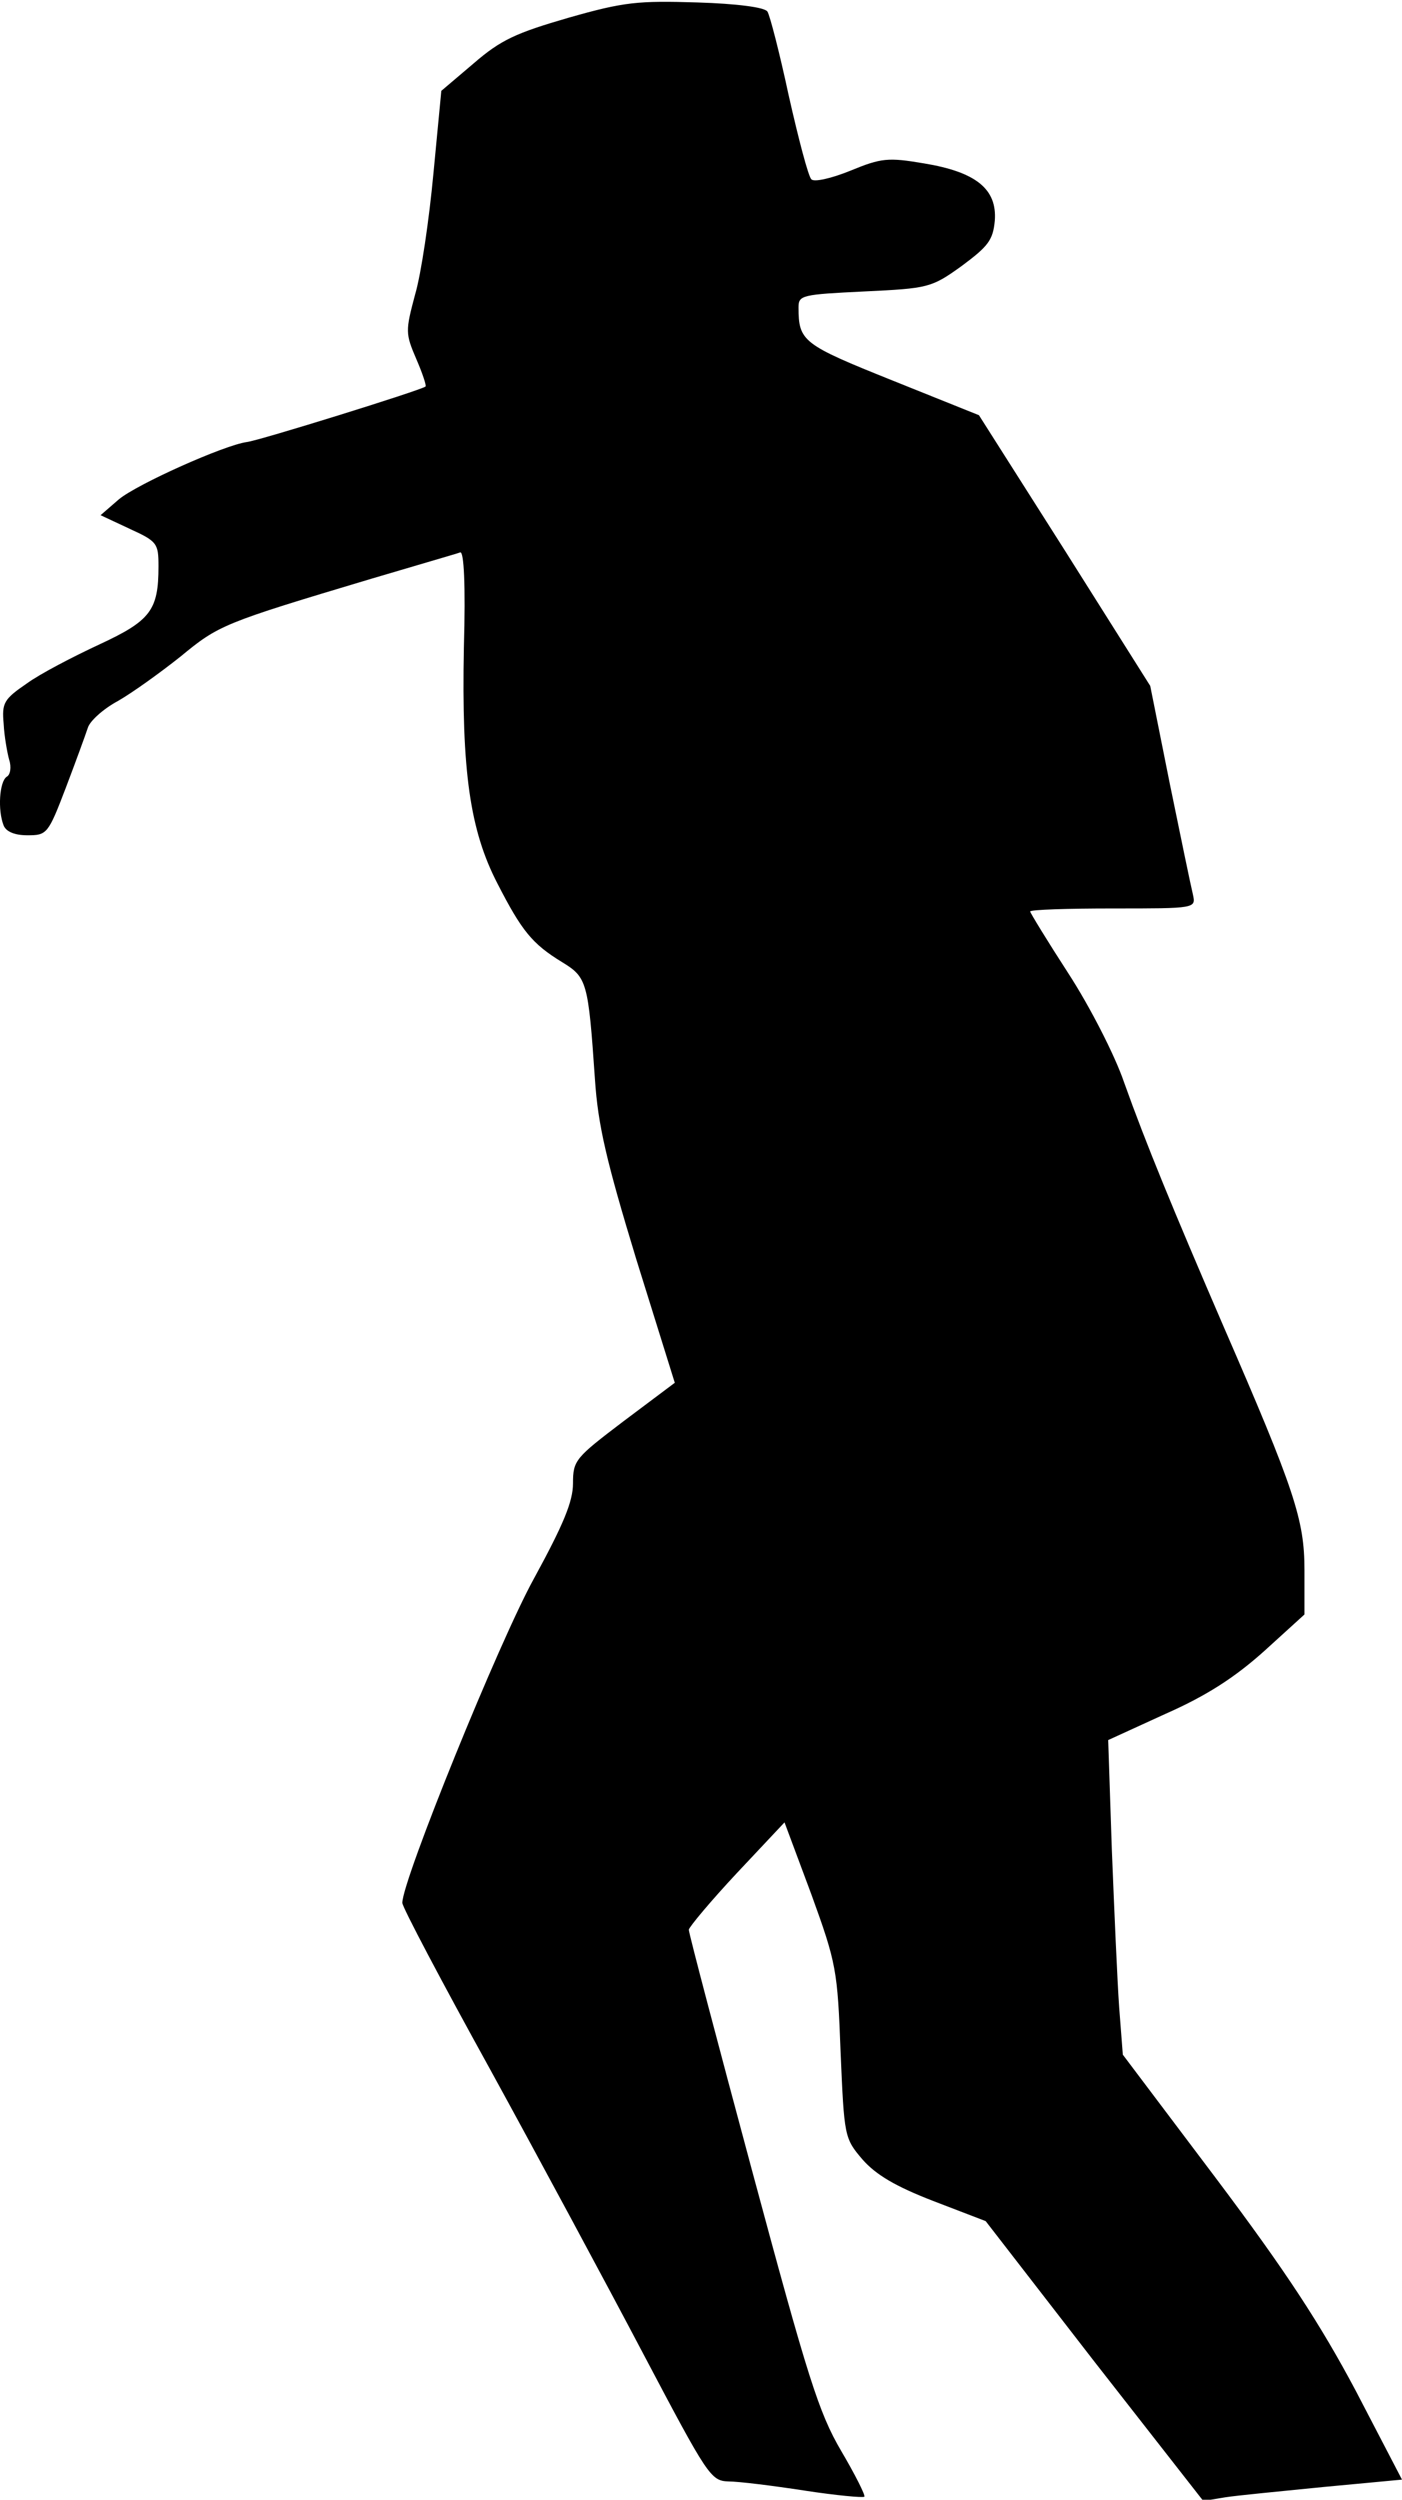 <?xml version="1.0" standalone="no"?>
<!DOCTYPE svg PUBLIC "-//W3C//DTD SVG 20010904//EN"
 "http://www.w3.org/TR/2001/REC-SVG-20010904/DTD/svg10.dtd">
<svg version="1.0" xmlns="http://www.w3.org/2000/svg"
 width="230pt" height="410pt" viewBox="0 0 230 410"
 preserveAspectRatio="xMidYMid meet">
<g transform="translate(0,410) scale(0.1,-0.1)"
fill="#000000" stroke="none">
<path fill="#000000" stroke="none" d="M933 4071 c-86 -25 -111 -36 -156 -75
l-53 -45 -13 -136 c-7 -75 -20 -164 -30 -198 -16 -60 -16 -64 2 -106 10 -23
17 -44 15 -45 -7 -6 -274 -89 -293 -91 -37 -5 -180 -69 -210 -94 l-30 -26 47
-22 c46 -21 48 -24 48 -62 0 -72 -13 -89 -97 -128 -43 -20 -97 -48 -119 -64
-38 -26 -41 -32 -38 -66 1 -21 6 -48 9 -59 4 -12 2 -25 -4 -28 -12 -8 -15 -55
-5 -80 4 -10 18 -16 39 -16 32 0 34 2 63 78 16 42 32 86 36 98 3 11 25 31 49
44 23 13 69 46 103 73 63 52 70 55 314 128 74 22 140 41 145 43 6 2 9 -53 6
-156 -4 -203 10 -300 55 -387 40 -78 57 -99 106 -129 41 -25 43 -32 54 -192 5
-76 19 -135 68 -296 l63 -202 -84 -63 c-79 -60 -83 -64 -83 -102 0 -30 -16
-68 -64 -156 -57 -103 -216 -495 -216 -532 0 -7 65 -130 144 -273 79 -144 192
-354 252 -468 105 -199 110 -207 139 -208 17 0 73 -7 125 -15 52 -8 96 -12 98
-10 2 2 -15 36 -38 75 -37 63 -55 121 -146 459 -57 212 -104 390 -104 396 1 5
36 47 79 93 l78 83 44 -118 c41 -113 43 -124 48 -259 6 -138 6 -141 36 -176
22 -25 54 -44 116 -68 l86 -33 178 -230 179 -229 36 6 c19 3 92 10 162 17
l128 12 -76 146 c-58 109 -114 195 -229 348 l-153 203 -6 78 c-3 42 -8 158
-12 258 l-6 180 94 43 c68 30 114 60 162 103 l66 60 0 73 c0 82 -16 131 -133
400 -82 190 -127 299 -163 400 -15 44 -56 124 -91 178 -35 54 -63 100 -63 102
0 3 61 5 136 5 136 0 136 0 131 23 -3 12 -20 94 -38 182 l-32 160 -140 222
-141 222 -142 57 c-147 59 -154 64 -154 120 0 20 6 21 108 26 105 5 110 6 160
42 43 32 51 42 54 74 4 52 -31 80 -116 94 -59 10 -70 9 -121 -12 -32 -13 -60
-19 -64 -14 -5 5 -21 66 -37 137 -15 70 -31 132 -35 138 -4 7 -50 13 -115 15
-97 3 -120 1 -211 -25z"/>
</g>
</svg>
